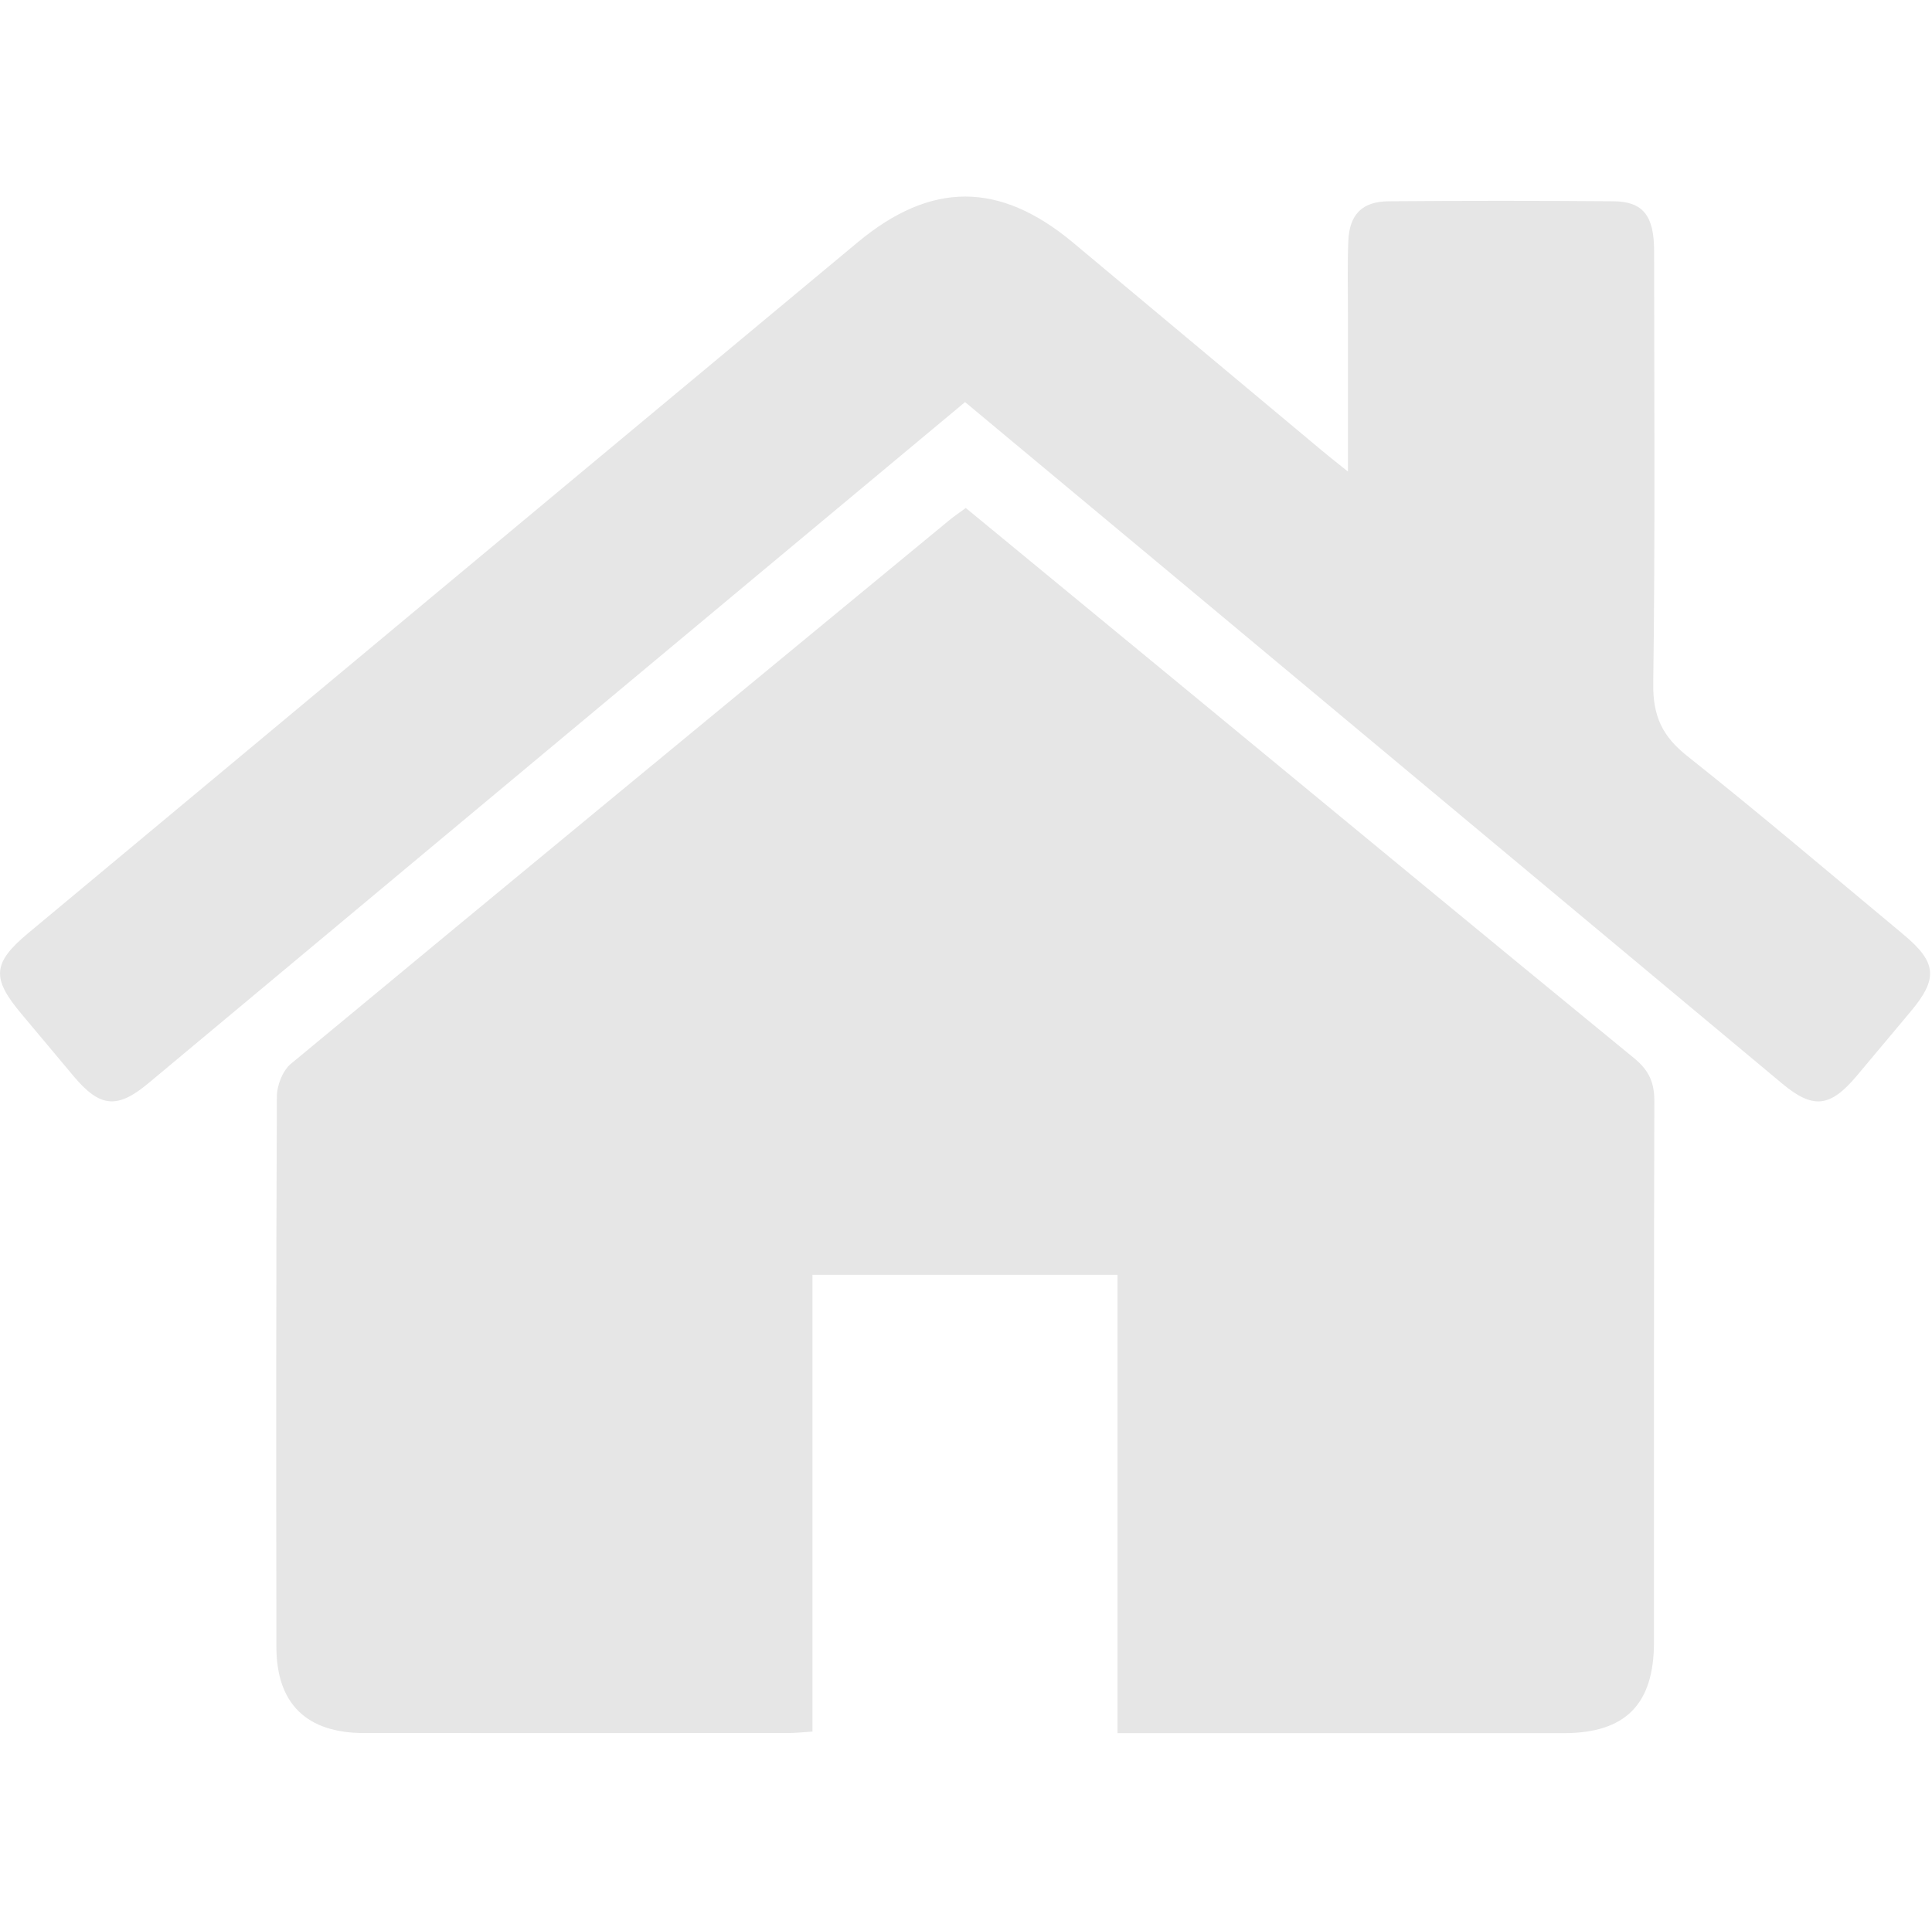 <?xml version="1.0" standalone="no"?><!DOCTYPE svg PUBLIC "-//W3C//DTD SVG 1.1//EN" "http://www.w3.org/Graphics/SVG/1.1/DTD/svg11.dtd"><svg t="1689666937450" class="icon" viewBox="0 0 1025 1024" version="1.1" xmlns="http://www.w3.org/2000/svg" p-id="2512" xmlns:xlink="http://www.w3.org/1999/xlink" width="16.016" height="16"><path d="M867.267 561.792c-81.216-66.496-162.048-133.376-243.072-200.128C586.947 331.008 549.699 300.352 512.387 269.568c-3.264 2.368-6.016 4.288-8.64 6.4C387.203 372.096 270.531 468.16 154.243 564.608 149.955 568.192 146.947 575.936 146.883 581.76c-0.448 97.344-0.384 194.752-0.256 292.096 0 30.208 15.936 45.824 46.464 45.824 74.944 0.064 149.824 0 224.768 0 4.032 0 8.064-0.448 13.184-0.768 0-81.344 0-161.6 0-242.432 54.336 0 107.52 0 161.856 0 0 80.576 0 160.896 0 243.264 6.144 0 10.24 0 14.4 0 74.112 0 148.16 0 222.272 0 32.768 0 47.936-15.232 47.936-48.32 0.064-95.68-0.128-191.36 0.192-286.976C877.763 574.592 874.883 568.128 867.267 561.792z" p-id="2513" fill="#e6e6e6"></path><path d="M1009.731 495.808c-38.08-31.68-75.776-63.808-114.56-94.592-13.184-10.432-18.24-21.12-18.048-38.208 1.024-76.608 0.512-153.28 0.448-229.888 0-18.624-5.888-26.176-21.504-26.304-39.808-0.32-79.616-0.32-119.424 0-14.016 0.128-20.8 7.04-21.312 21.312-0.512 12.672-0.192 25.408-0.192 38.08 0 27.008 0 54.016 0 84.032-6.4-5.12-9.984-7.936-13.504-10.88-44.16-36.928-88.32-73.856-132.544-110.784C530.243 96.256 493.955 96.192 455.043 128.576 374.019 195.968 293.059 263.488 212.035 330.944 146.371 385.664 80.707 440.448 14.979 495.168-4.029 511.04-4.669 519.04 11.523 538.24c9.28 11.008 18.432 22.08 27.712 33.088 13.888 16.448 23.04 17.28 39.552 3.456 108.864-90.816 217.728-181.76 326.656-272.576C440.771 272.704 476.227 243.2 512.003 213.376c35.712 29.76 70.848 59.008 105.92 88.256 109.184 91.136 218.432 182.272 327.616 273.408 16.32 13.632 25.408 12.672 39.424-3.968 9.536-11.328 19.008-22.72 28.544-34.048C1028.419 519.296 1027.651 510.72 1009.731 495.808z" p-id="2514" fill="#e6e6e6"></path></svg>